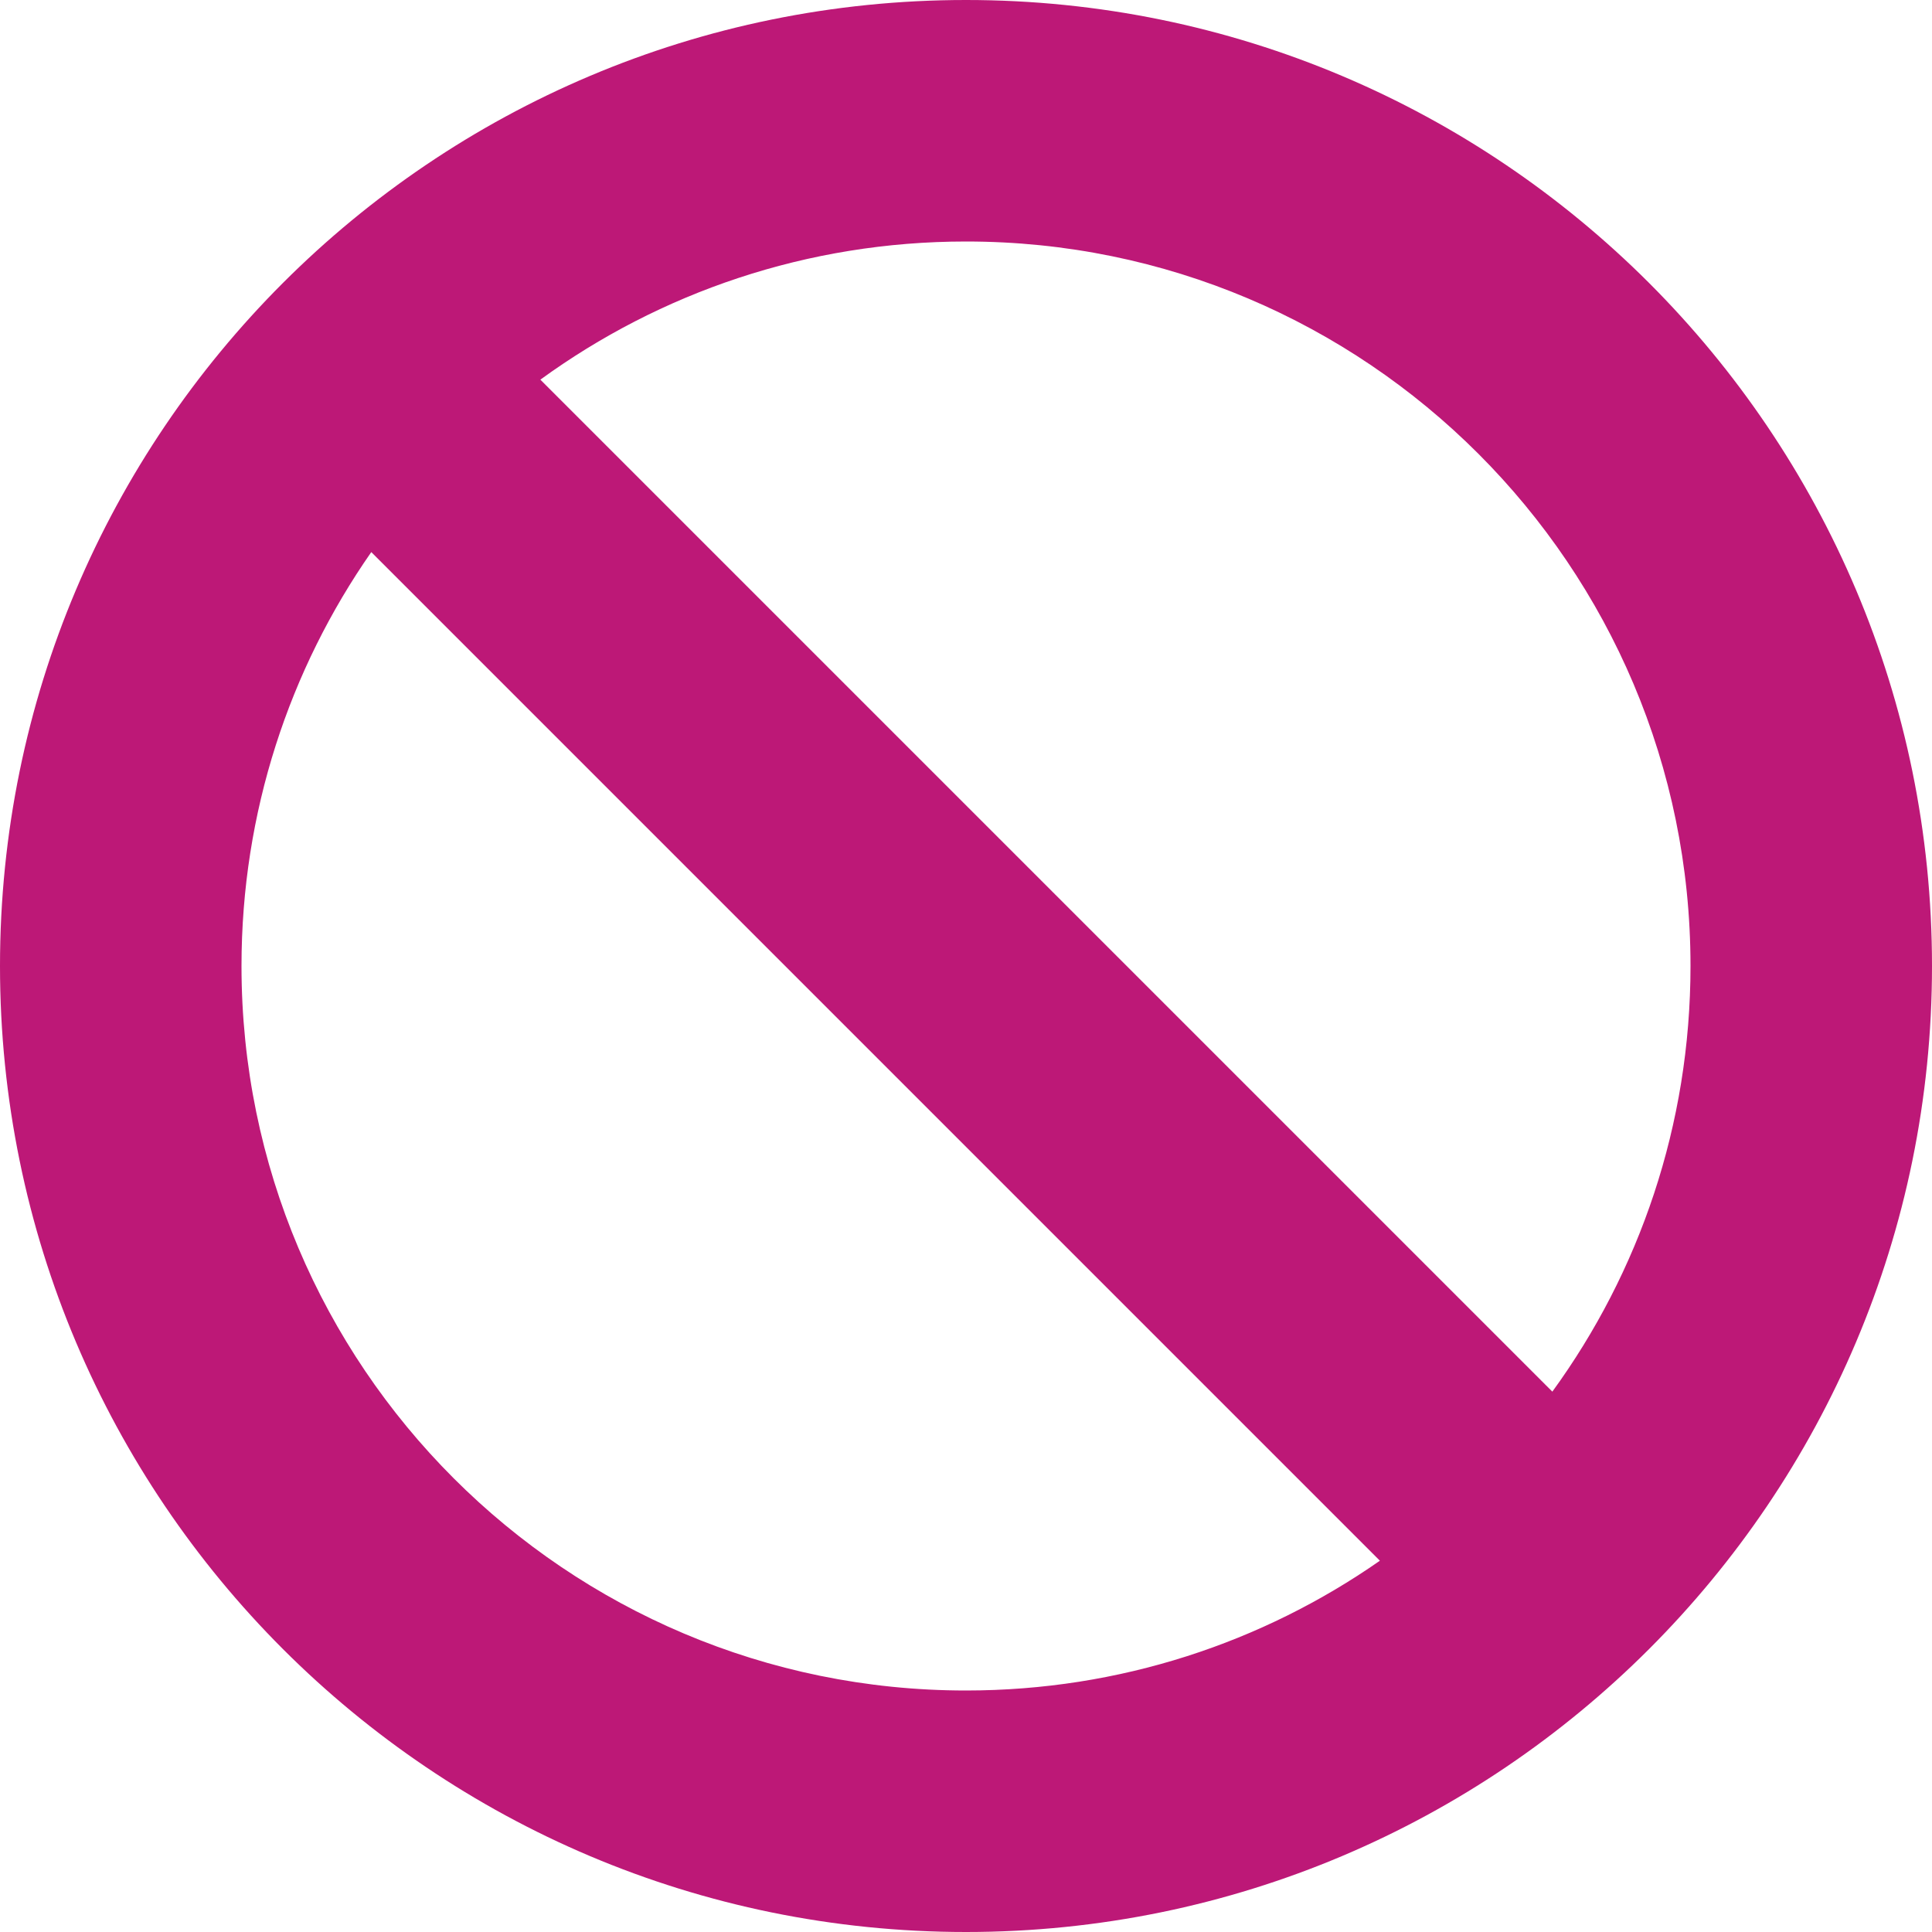 <?xml version="1.0" encoding="UTF-8"?>
<svg width="80px" height="80px" viewBox="0 0 80 80" version="1.1" xmlns="http://www.w3.org/2000/svg" xmlns:xlink="http://www.w3.org/1999/xlink">
    <title>9735F50A-C25B-4C01-B055-08992780BA6A</title>
    <defs>
        <linearGradient x1="50%" y1="1.008%" x2="50%" y2="100%" id="linearGradient-1">
            <stop stop-color="#BD1877" offset="0%"></stop>
            <stop stop-color="#BD1877" offset="100%"></stop>
        </linearGradient>
    </defs>
    <g id="🖥-Wireframe-V3" stroke="none" stroke-width="1" fill="none" fill-rule="evenodd">
        <g id="00-03-403" transform="translate(-560, -253)" fill="url(#linearGradient-1)">
            <g id="403" transform="translate(496, 173)">
                <path d="M104,80 C126.091,80 144,97.909 144,120 C144,142.091 126.091,160 104,160 C81.909,160 64,142.091 64,120 C64,97.909 81.909,80 104,80 Z M79.374,102.861 C75.987,107.72 74,113.628 74,120 C74,136.569 87.431,150 104,150 C110.372,150 116.279,148.014 121.138,144.626 L121.138,144.626 Z M104,90 C97.414,90 91.323,92.122 86.375,95.721 L86.375,95.721 L128.279,137.625 C131.878,132.677 134,126.586 134,120 C134,103.431 120.569,90 104,90 Z" id="Forbidden-sign"></path>
            </g>
        </g>
    </g>
</svg>